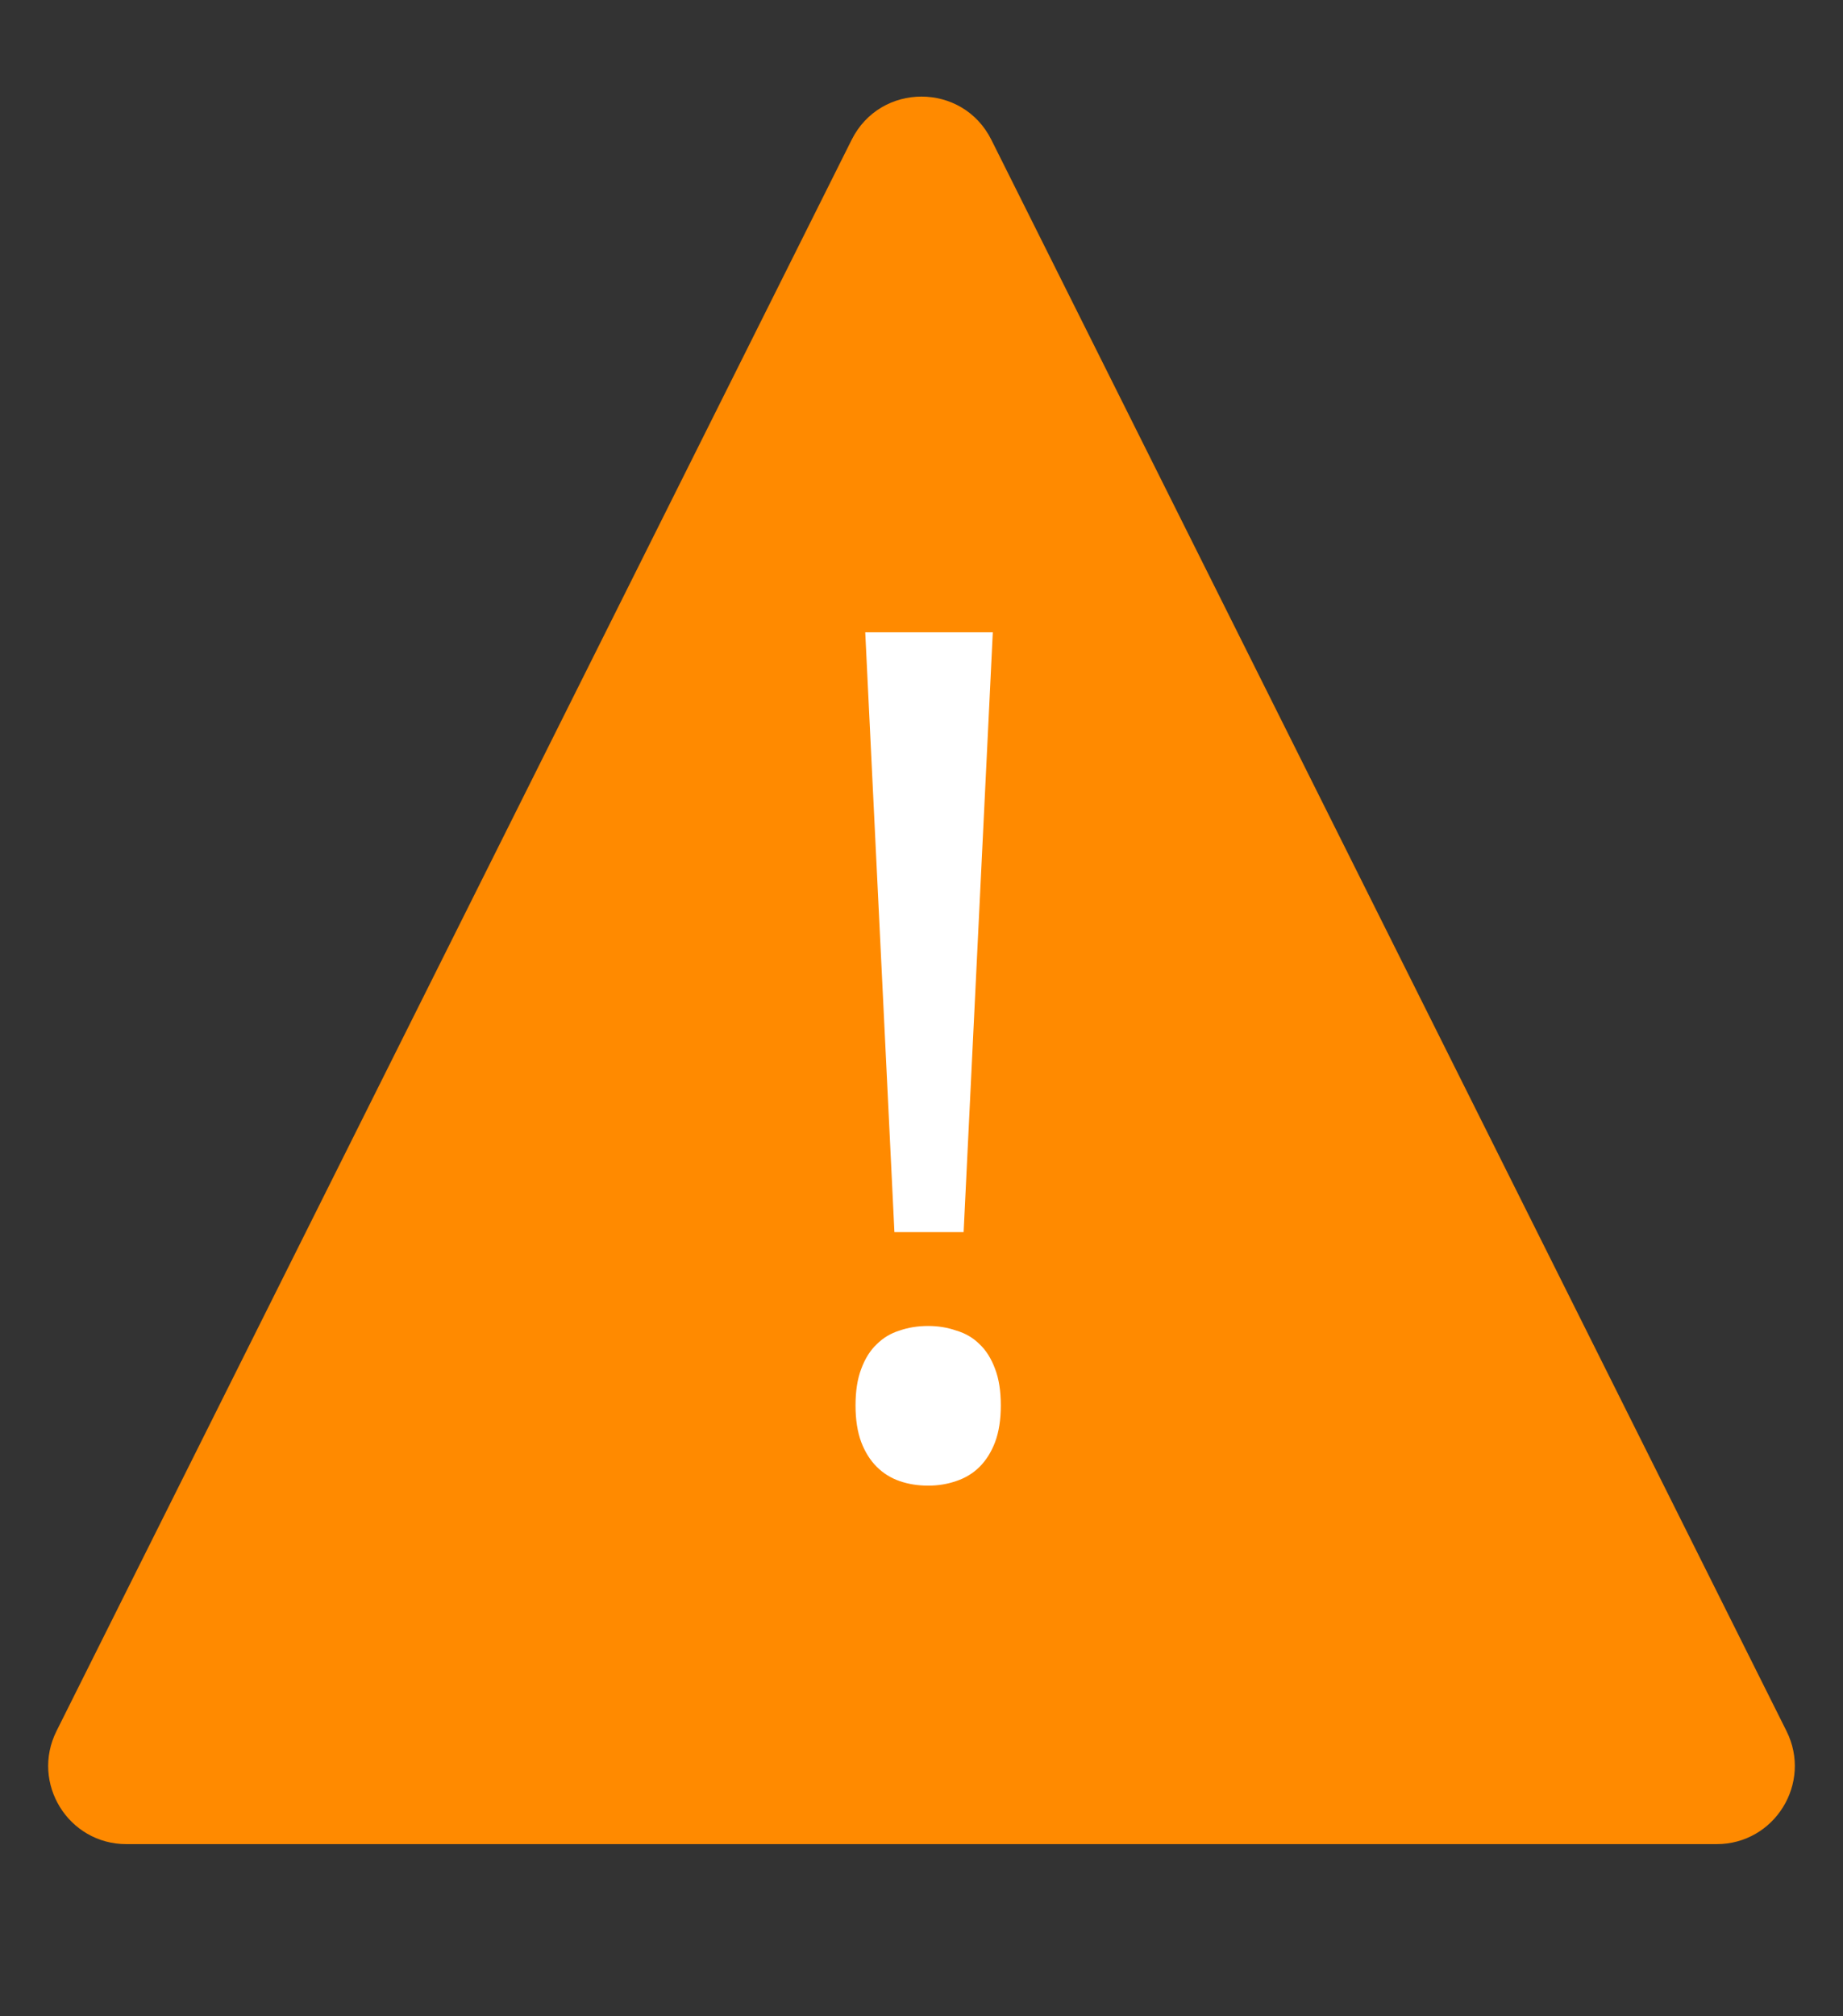 <svg width="118" height="129" viewBox="0 0 118 129" fill="none" xmlns="http://www.w3.org/2000/svg">
<rect x="0" y="0" width="118" height="129" fill="#333333" stroke="none"/>
<path d="M54.528 8.944C56.37 5.259 61.63 5.259 63.472 8.944L114.382 110.764C116.044 114.088 113.627 118 109.91 118H8.09C4.373 118 1.956 114.088 3.618 110.764L54.528 8.944Z" fill="#FF8A00"/>
<path d="M61.697 78.839H57.266L55.398 40.46H63.565L61.697 78.839ZM54.776 89.935C54.776 89.007 54.898 88.226 55.142 87.591C55.386 86.932 55.716 86.407 56.131 86.017C56.546 85.602 57.034 85.309 57.596 85.138C58.157 84.942 58.768 84.845 59.427 84.845C60.062 84.845 60.66 84.942 61.221 85.138C61.807 85.309 62.308 85.602 62.723 86.017C63.138 86.407 63.467 86.932 63.711 87.591C63.956 88.226 64.078 89.007 64.078 89.935C64.078 90.838 63.956 91.62 63.711 92.279C63.467 92.914 63.138 93.439 62.723 93.853C62.308 94.269 61.807 94.574 61.221 94.769C60.66 94.964 60.062 95.062 59.427 95.062C58.768 95.062 58.157 94.964 57.596 94.769C57.034 94.574 56.546 94.269 56.131 93.853C55.716 93.439 55.386 92.914 55.142 92.279C54.898 91.62 54.776 90.838 54.776 89.935Z" fill="white"/>
</svg>

